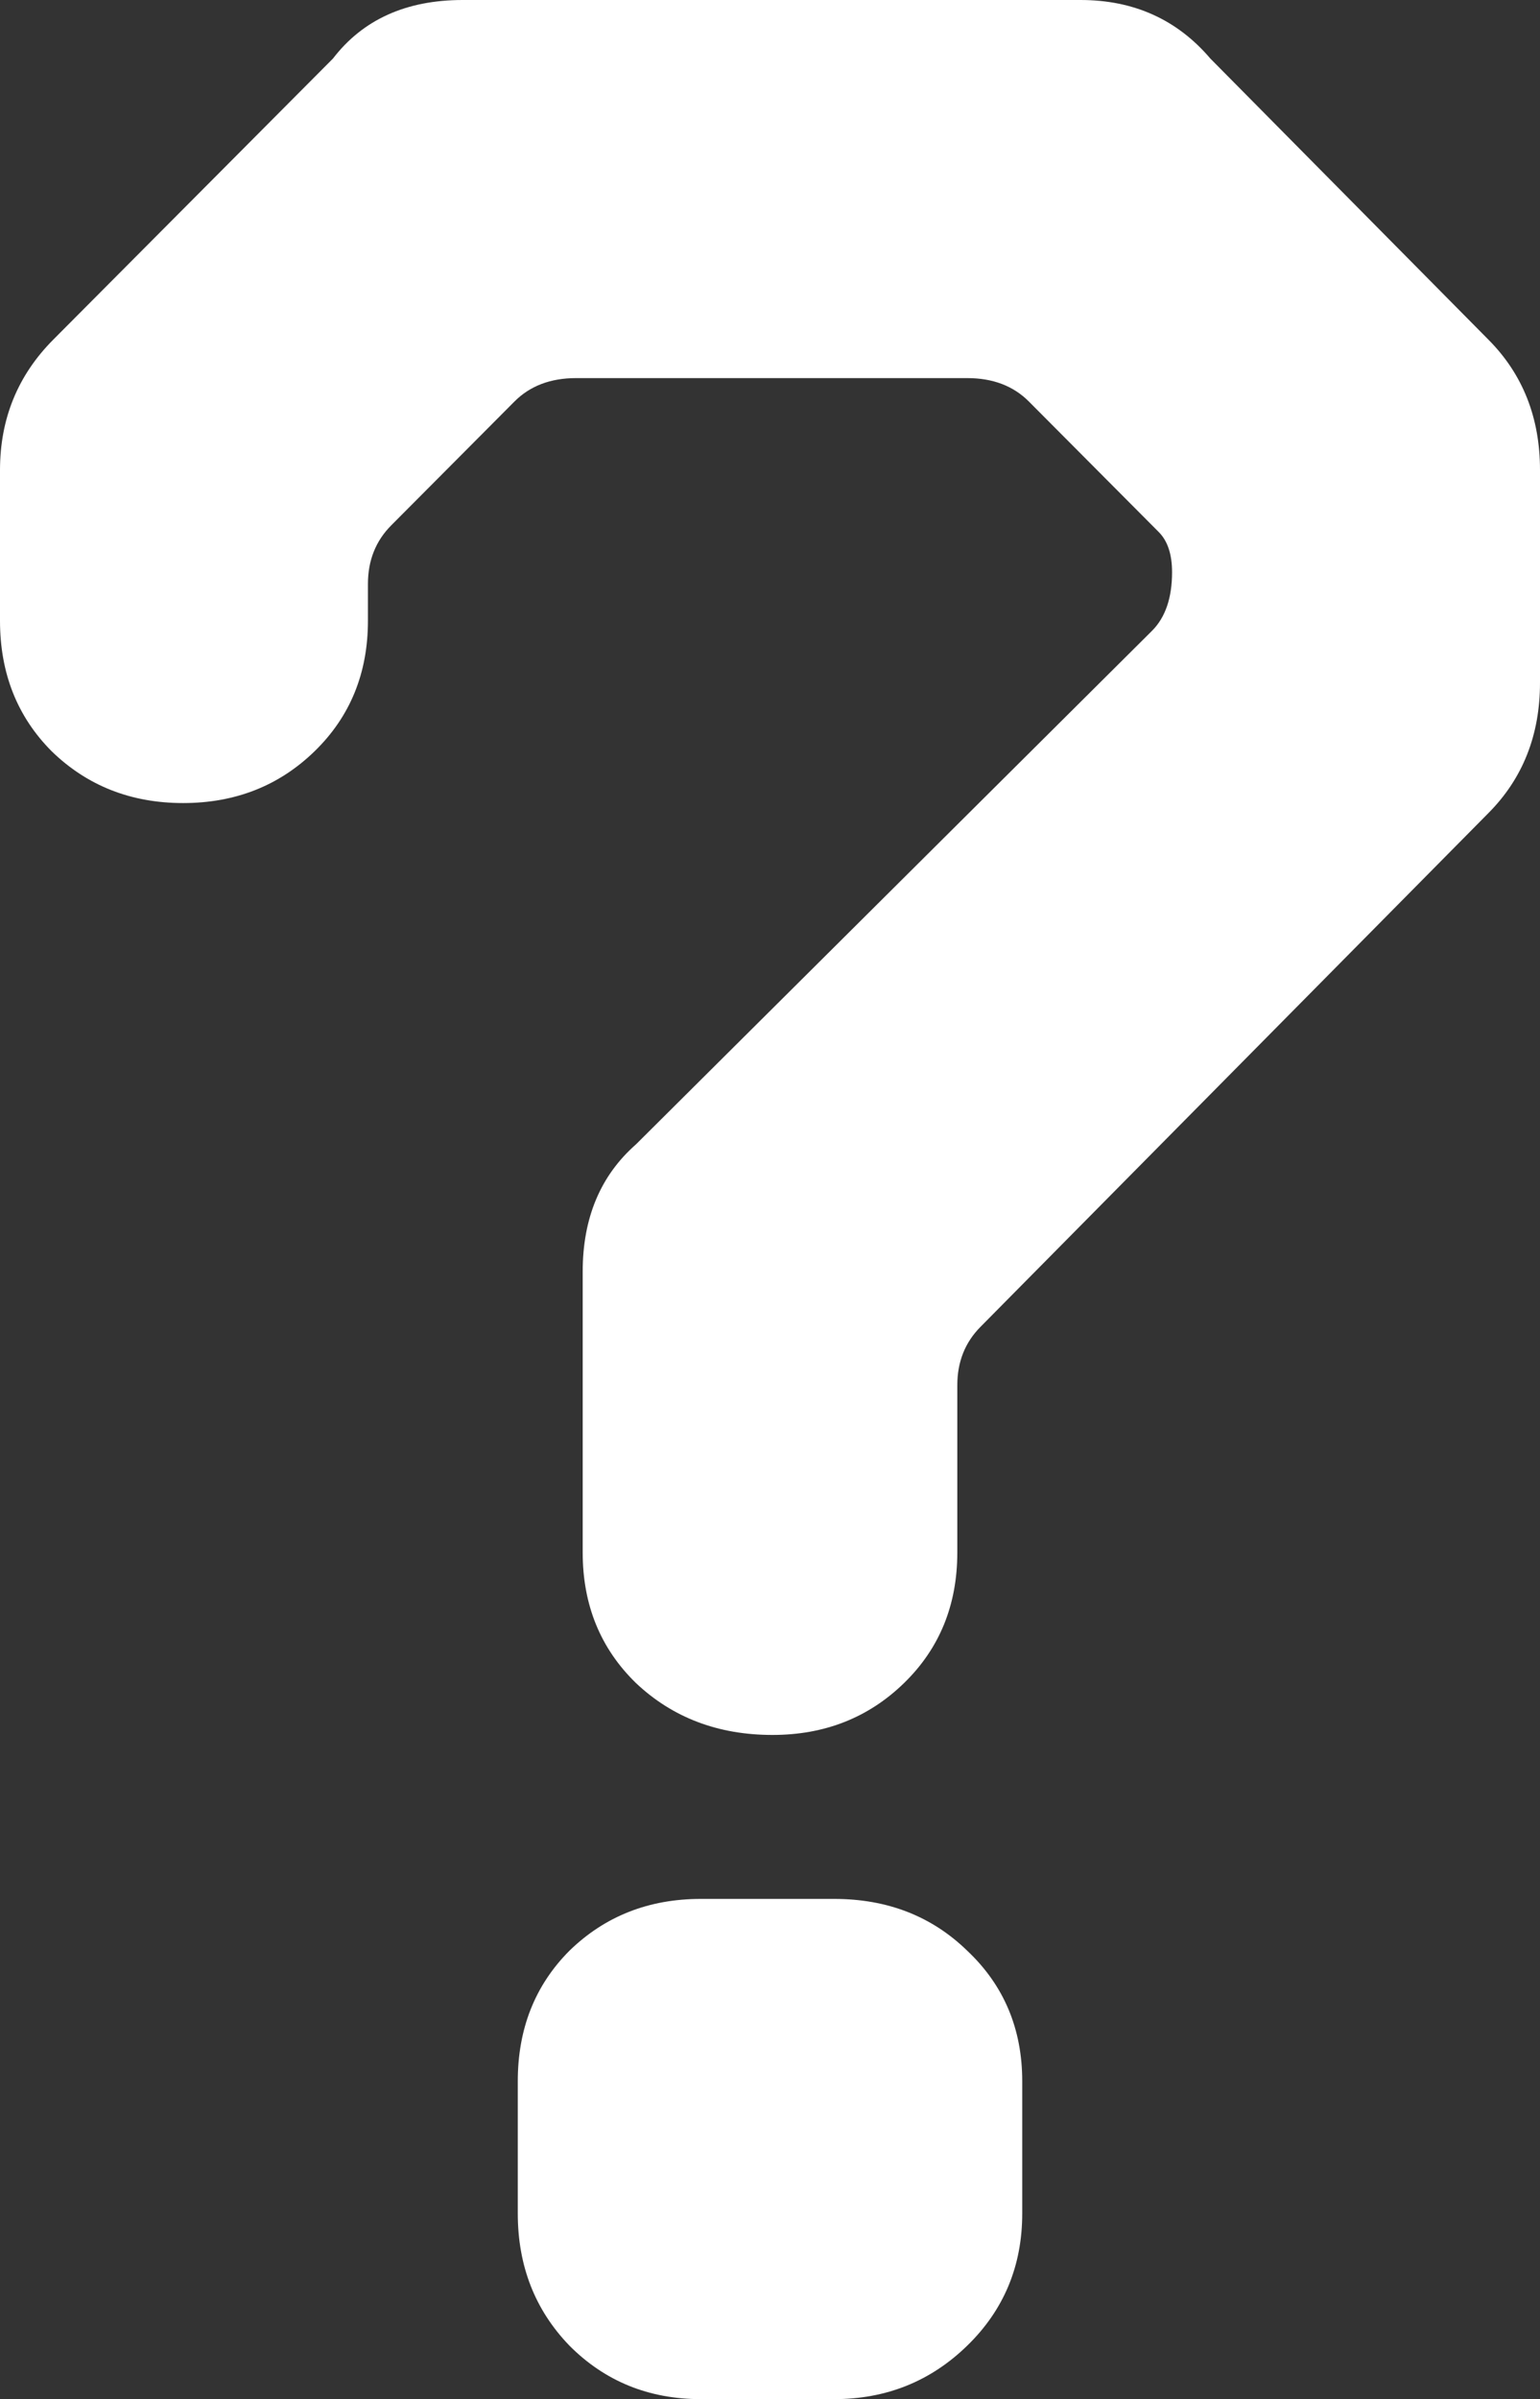 <svg width="104" height="162" viewBox="0 0 104 162" fill="none" xmlns="http://www.w3.org/2000/svg">
<rect x="0" y="0" width="104" height="162" fill="#333333" stroke="none"/>
<path d="M104 31.745V46.092C104 49.632 102.838 52.569 100.515 54.904L66.223 89.586C65.173 90.64 64.649 91.958 64.649 93.54V104.837C64.649 108.377 63.449 111.314 61.051 113.649C58.652 115.983 55.691 117.151 52.169 117.151C48.496 117.151 45.423 115.983 42.949 113.649C40.551 111.314 39.351 108.377 39.351 104.837V85.858C39.351 82.243 40.551 79.381 42.949 77.272L77.803 42.59C78.703 41.686 79.152 40.368 79.152 38.636C79.152 37.431 78.853 36.527 78.253 35.925L69.483 27.113C68.434 26.059 67.047 25.531 65.323 25.531H38.902C37.178 25.531 35.791 26.059 34.742 27.113L26.422 35.473C25.372 36.527 24.848 37.845 24.848 39.427V41.912C24.848 45.452 23.648 48.389 21.25 50.724C18.851 53.059 15.89 54.226 12.368 54.226C8.845 54.226 5.884 53.059 3.485 50.724C1.162 48.389 0 45.452 0 41.912V31.745C0 28.28 1.199 25.343 3.598 22.933L22.486 3.954C24.51 1.318 27.433 0 31.256 0H72.969C76.567 0 79.49 1.318 81.738 3.954L100.515 22.933C102.838 25.268 104 28.205 104 31.745ZM56.329 162H47.334C43.811 162 40.85 160.795 38.452 158.385C36.128 155.975 34.967 153 34.967 149.46V140.536C34.967 136.996 36.128 134.059 38.452 131.724C40.85 129.389 43.811 128.222 47.334 128.222H56.329C59.926 128.222 62.925 129.389 65.323 131.724C67.797 134.059 69.034 136.996 69.034 140.536V149.46C69.034 153 67.797 155.975 65.323 158.385C62.85 160.795 59.852 162 56.329 162Z" fill="white"/>
</svg>
